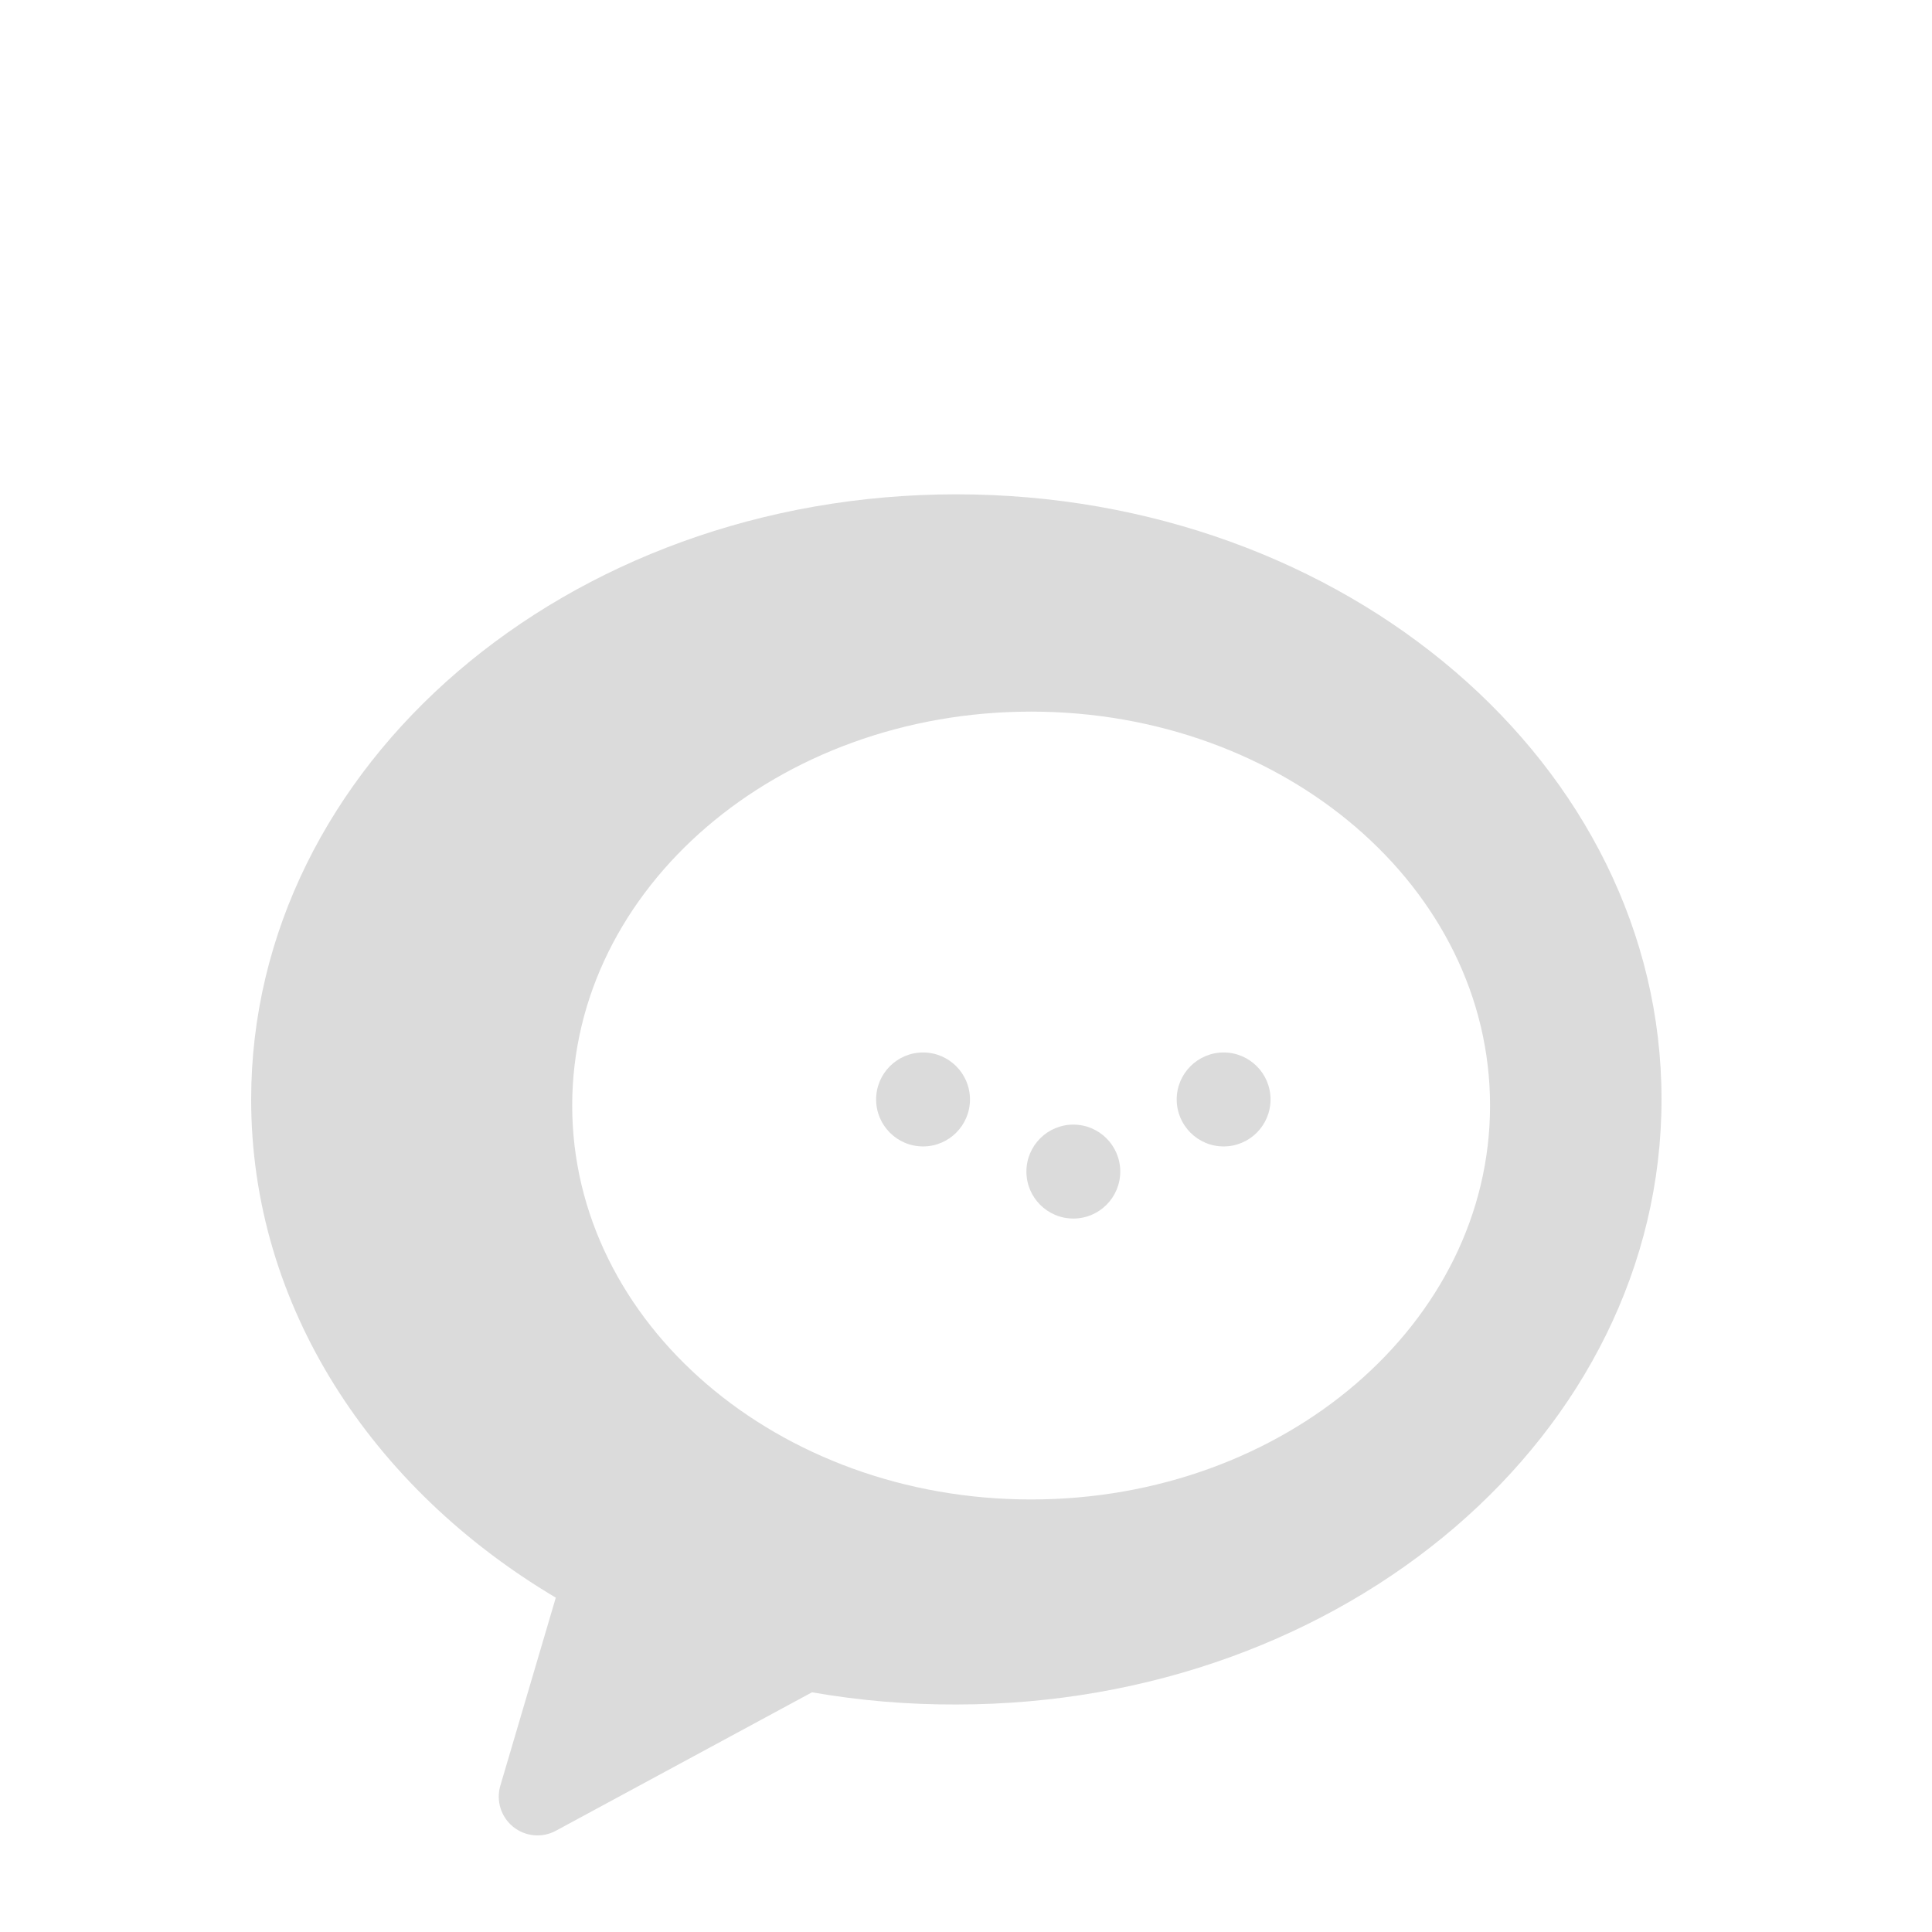 <svg width="100" height="100" viewBox="0 0 100 100" fill="none" xmlns="http://www.w3.org/2000/svg">
<path d="M49.497 25.586C29.345 25.586 13 39.611 13 56.913C13 67.603 19.242 77.039 28.768 82.694L25.898 92.424C25.786 92.805 25.788 93.21 25.906 93.59C26.024 93.969 26.251 94.304 26.559 94.554C26.868 94.803 27.243 94.956 27.638 94.992C28.033 95.028 28.43 94.946 28.778 94.756L42.028 87.594C44.494 88.023 46.994 88.234 49.497 88.224C69.655 88.224 86 74.198 86 56.897C86 39.595 69.655 25.586 49.497 25.586ZM53.368 77.612C40.255 77.612 29.617 68.48 29.617 57.222C29.617 45.965 40.25 36.833 53.368 36.833C66.487 36.833 77.125 45.959 77.125 57.222C77.125 68.486 66.487 77.612 53.368 77.612Z" fill="#DBDBDB"/>
<path d="M47.777 59.339C49.118 59.339 50.206 58.25 50.206 56.907C50.206 55.565 49.118 54.476 47.777 54.476C46.436 54.476 45.348 55.565 45.348 56.907C45.348 58.25 46.436 59.339 47.777 59.339Z" fill="#DBDBDB"/>
<path d="M55.556 63.072C56.897 63.072 57.984 61.983 57.984 60.641C57.984 59.298 56.897 58.21 55.556 58.21C54.215 58.21 53.127 59.298 53.127 60.641C53.127 61.983 54.215 63.072 55.556 63.072Z" fill="#DBDBDB"/>
<path d="M63.335 59.339C64.676 59.339 65.763 58.25 65.763 56.907C65.763 55.565 64.676 54.476 63.335 54.476C61.994 54.476 60.906 55.565 60.906 56.907C60.906 58.25 61.994 59.339 63.335 59.339Z" fill="#DBDBDB"/>
</svg>
